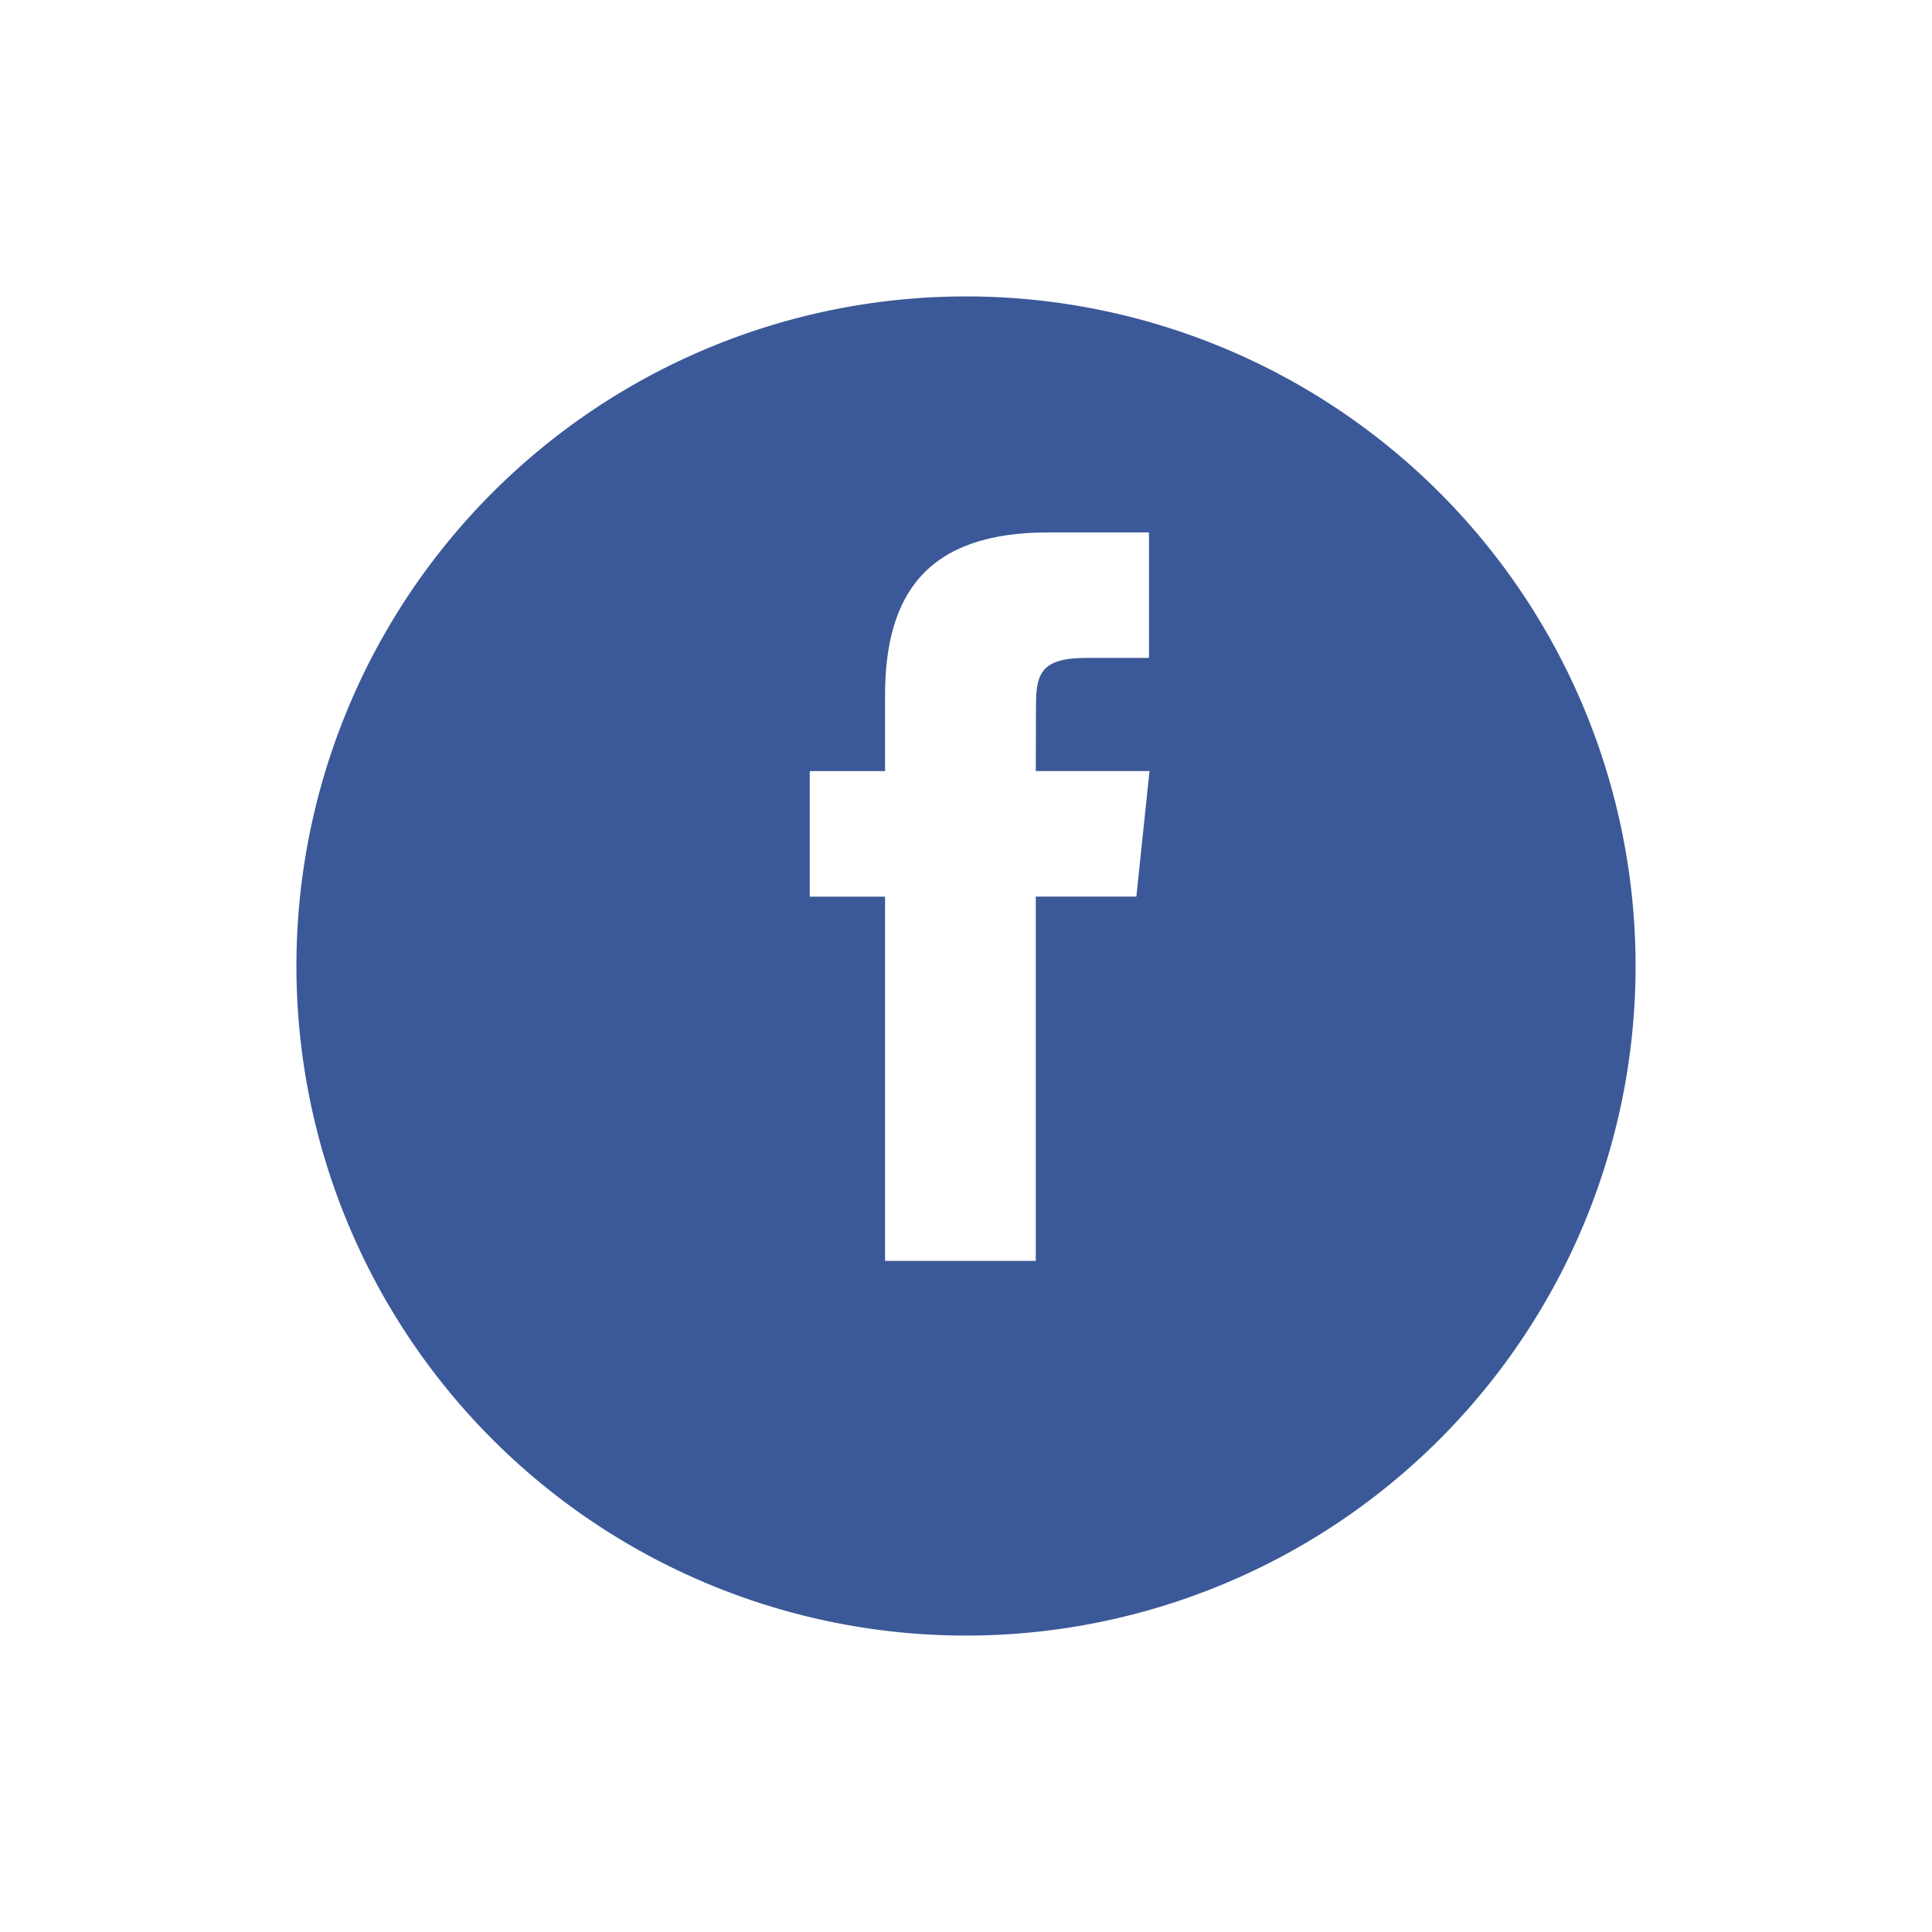 <svg xmlns="http://www.w3.org/2000/svg" xmlns:xlink="http://www.w3.org/1999/xlink" width="58.66" height="58.66" viewBox="0 0 58.66 58.66">
  <defs>
    <filter id="Path_271" x="0" y="0" width="58.66" height="58.66" filterUnits="userSpaceOnUse">
      <feOffset dy="3" input="SourceAlpha"/>
      <feGaussianBlur stdDeviation="3" result="blur"/>
      <feFlood flood-opacity="0.161"/>
      <feComposite operator="in" in2="blur"/>
      <feComposite in="SourceGraphic"/>
    </filter>
  </defs>
  <g id="Group_1522" data-name="Group 1522" transform="translate(9 6)">
    <g transform="matrix(1, 0, 0, 1, -9, -6)" filter="url(#Path_271)">
      <path id="Path_271-2" data-name="Path 271" d="M0,20.33A20.33,20.33,0,1,1,20.33,40.66,20.33,20.33,0,0,1,0,20.33Z" transform="translate(9 6)" fill="#3b5998"/>
    </g>
    <path id="Path_272" data-name="Path 272" d="M25.263,34.119V23.058h3.053l.4-3.812H25.263l.005-1.908c0-.994.094-1.527,1.522-1.527H28.7V12H25.645c-3.668,0-4.959,1.849-4.959,4.959v2.288H18.4v3.812h2.286v11.06Z" transform="translate(-2.814 -1.835)" fill="#fff"/>
  </g>
</svg>
